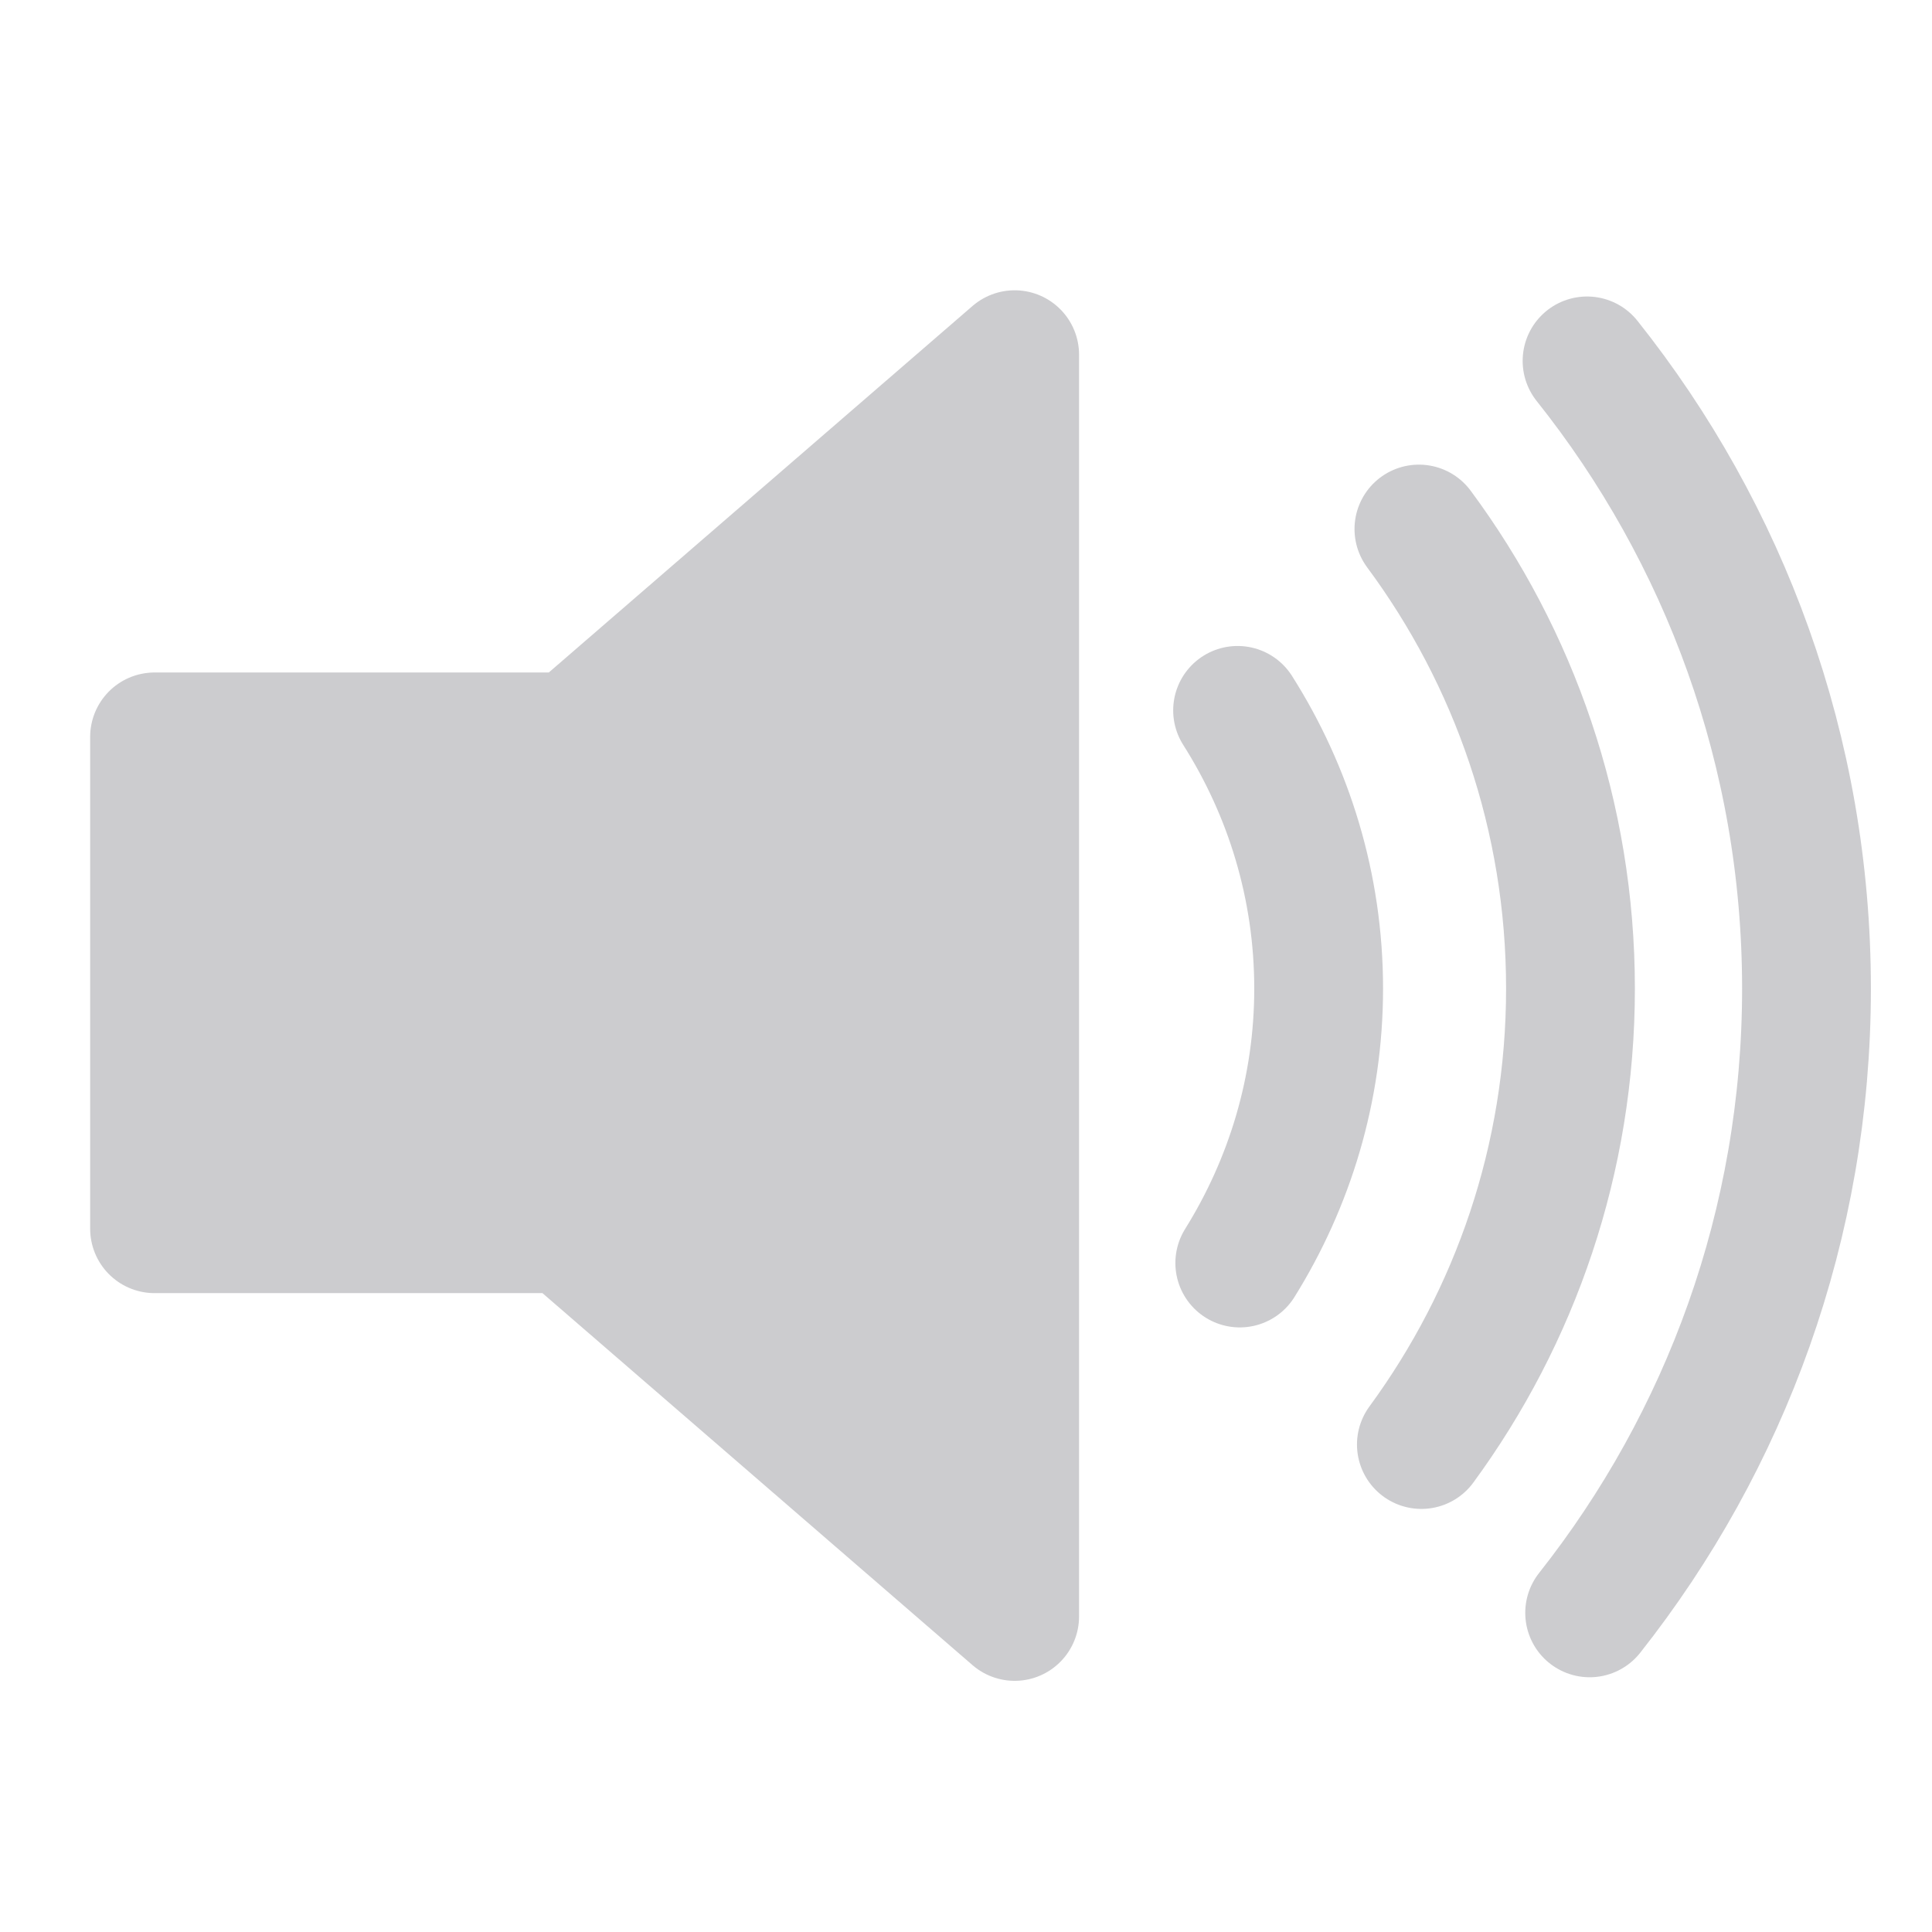 <?xml version="1.0" encoding="UTF-8" standalone="no"?>
<svg
   xmlns:dc="http://purl.org/dc/elements/1.1/"
   xmlns:cc="http://creativecommons.org/ns#"
   xmlns:rdf="http://www.w3.org/1999/02/22-rdf-syntax-ns#"
   xmlns:svg="http://www.w3.org/2000/svg"
   xmlns="http://www.w3.org/2000/svg"
   xmlns:sodipodi="http://sodipodi.sourceforge.net/DTD/sodipodi-0.dtd"
   xmlns:inkscape="http://www.inkscape.org/namespaces/inkscape"
   xml:space="preserve"
   version="1.0"
   id="layer1"
   width="400pt"
   height="400pt"
   viewBox="0 0 75 75"
   inkscape:version="0.48.1 r9760"
   sodipodi:docname="speaker.svg"><defs
   id="defs12">


</defs><sodipodi:namedview
   pagecolor="#ffffff"
   bordercolor="#666666"
   borderopacity="1"
   objecttolerance="10"
   gridtolerance="10"
   guidetolerance="10"
   inkscape:pageopacity="0"
   inkscape:pageshadow="2"
   inkscape:window-width="908"
   inkscape:window-height="737"
   id="namedview10"
   showgrid="false"
   inkscape:zoom="0.64"
   inkscape:cx="250"
   inkscape:cy="239.84375"
   inkscape:window-x="2068"
   inkscape:window-y="139"
   inkscape:window-maximized="0"
   inkscape:current-layer="layer1" /><polygon
   style="fill:#cccccf;stroke:#cccccf;stroke-width:5;stroke-linejoin:round"
   points="6,28.606 6,47.699 21.989,47.699 39.389,62.75 39.389,13.769 39.389,13.769 22.235,28.606 "
   id="polygon1" /><path
   inkscape:connector-curvature="0"
   style="fill:none;stroke:#cccccf;stroke-width:5;stroke-linecap:round;stroke-miterlimit:4;stroke-dasharray:none"
   d="m 48.128,49.03 c 1.929,-3.096 3.062,-6.739 3.062,-10.653 0,-3.978 -1.164,-7.674 -3.147,-10.8"
   id="path1" /><path
   inkscape:connector-curvature="0"
   style="fill:none;stroke:#cccccf;stroke-width:5;stroke-linecap:round;stroke-miterlimit:4;stroke-dasharray:none"
   d="m 55.082,20.537 c 3.695,4.986 5.884,11.157 5.884,17.84 0,6.621 -2.151,12.738 -5.788,17.699"
   id="path2" /><path
   inkscape:connector-curvature="0"
   style="fill:none;stroke:#cccccf;stroke-width:5;stroke-linecap:round;stroke-miterlimit:4;stroke-dasharray:none;stroke-opacity:1"
   d="m 61.71,62.611 c 5.267,-6.666 8.418,-15.08 8.418,-24.233 0,-9.217 -3.192,-17.682 -8.519,-24.368"
   id="path8" />
</svg>